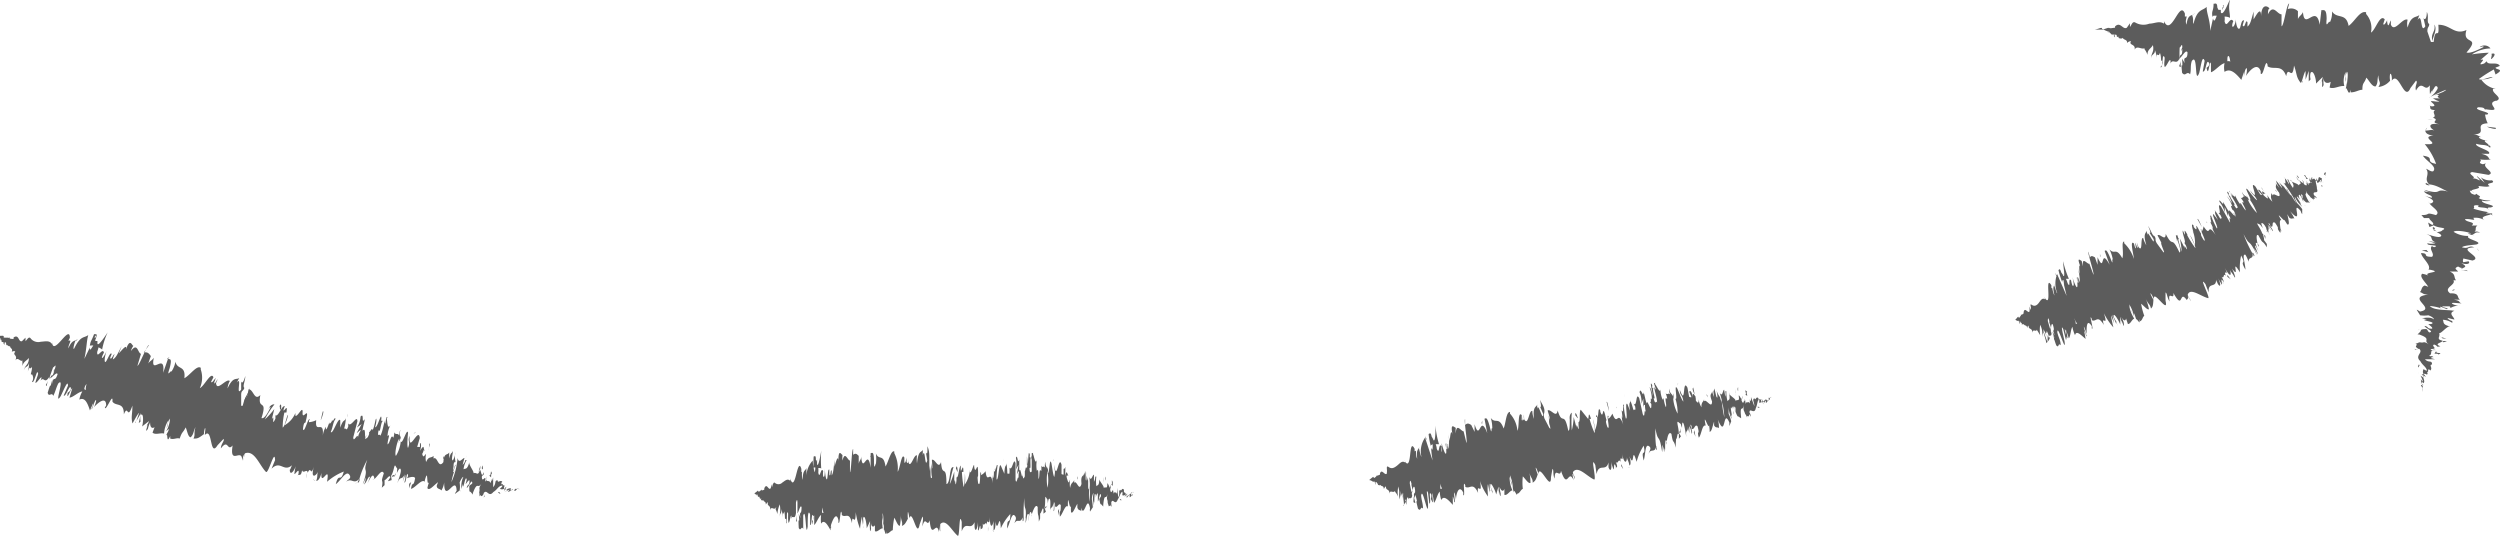 <svg xmlns="http://www.w3.org/2000/svg" viewBox="0 0 134.24 28.85" fill="#5c5c5c" xmlns:v="https://vecta.io/nano"><path d="M28 26.28h0zm-.28-.05s-.12.06-.1.11.08 0 .14-.08.07 0 .06 0h.09a.41.41 0 0 0-.2 0s.01-.02.01-.03zm-3.88-1.58v.07s.01-.06 0-.07zm-2.42-.86v-.09a.11.11 0 0 0 0 .09z"/><path d="M21.13 23.16h0c.01-.01.01-.04 0 0zm2.71 1.49v-.16c-.08.15-.03.12 0 .16zm3.26 1.79h0 0zM25 24.61h0a1.38 1.38 0 0 0 .06-.16zm.8.39a3.63 3.63 0 0 0-.12.38c0-.11.07-.16.09-.17s.02-.13.03-.21zm1.2.93h0zm-2.55-1.67v-.15zM.72 19h0zM0 18.07h.02 0H0zm20.49 4.37h0c.03-.04.02-.03 0 0zm-7.1-1.65c0 .39-.27.43-.27.86.03-.16.3-.59.27-.86zm13.69 5.64h0z"/><path d="M13.12 21.65h0 0zm5.54.57a.67.67 0 0 0 0 .18 1.3 1.3 0 0 0 0-.18zm1.17.93v-.06s-.01.05 0 .06zm-2.01-.54s0-.09 0 0v.05c-.02-.09-.01-.12 0-.05zm-.72-.19v.09h0zM2.51 20.73c0-.11.06-.23.09-.34-.08.26-.2.26-.09.34zm24.6 5.65v.05h0a.1.1 0 0 0 0-.05zm-10.19-.56l-.1-.09a.18.18 0 0 0 .1.09z"/><path d="M7.57 22.59h0s-.02.04 0 0zm8.89 3.1a1.06 1.06 0 0 0 0-.3.69.69 0 0 1 0 .1zM2.6 20.38h0z"/><path d="M1.72 20.5c.08.11.18-.31.27-.51.15 0-.05.33-.09.57.1 0 .29-.35.33-.29a.76.76 0 0 1-.06.18c.19-.27.21.2.46-.19v.12c.07-.25.16-.48.22-.65.05 0 .2-.26.1.07l-.12.19.09-.11c-.12.48-.12.11-.23.44.13-.07.38-.39.4-.22-.16.49-.21 0-.28.53v-.26c-.19.78 0-.11-.25.72.07.27.22-.07.3.17.13-.26.14-.41.27-.67.39-.4-.27 1.29.13.68.16-.32.39-.92.39-.56l-.23.53c.13.1.36-.76.39-.34-.11.21-.18.14-.18.22-.06.46.18-.29.25-.26l-.15.49c.18 0 .48-.31.69-.33a1.37 1.37 0 0 0-.16.44c.31-.16.45.22.57.58l.17-.39a.57.57 0 0 1-.08.28c0 .18.1-.27.2-.42s0 .27-.1.38c.27-.3.68-.62.68-.12l-.07.12c.06.21.43-.81.41-.38v.06c.2.27.62 0 .61.68.24-.58.17.36.46-.47 0 .46-.08.6 0 .95 0 .05.26-.5.36-.56l-.15.44.25-.43-.12.54.1-.09a.8.8 0 0 1 0-.34c.17-.17.15.39.08.61l.37-.29a.93.93 0 0 1-.19.32c.28-.4-.13.48.13.1a1.7 1.7 0 0 1 .12-.34c0 .28.11.33.24.25l-.11.29c.15.14.42 0 .62.05a1.46 1.46 0 0 1 .24-.72l-.11.44c.13-.28 0-.2.19-.53a1.5 1.5 0 0 1-.21.69l.14-.13c0 .14-.09.2-.15.38.13-.28 0 .52.23 0v.14c.2.07.34-.06.51 0 .13-.4.17-.29.32-.6.08.16.12.52.27.53.17-.17.14-.33.26-.55-.11.36 0 .38-.11.62.2 0 .25 0 .56-.24A1.21 1.21 0 0 1 11 23c.06-.05 0 .18 0 .36h0c.42-.47.25 1.25.68.55h0l.32-.34c.08.09-.14.26-.14.51.41-.55.33.19.63-.16-.18 1.13.53.07.51.82l.07-.26c.12-.23 0 .17 0 .24.06-.2 0-.25.09-.38.51-.18.76.63 1.12 1 .14.12.47-1.3.49-.63l-.19.46c.48-.48.65.21 1.1-.19-.05.1-.09.25-.12.24 0 .36.24.08.32-.2 0 0-.06.26-.07.41s.28-.4.22 0a.26.26 0 0 1-.07.13c.09-.16.19.1.26-.31.07.22.28-.12.3.14.19-.43.15.27.34-.35-.19.65.06.58.22.29-.08.19 0 .22-.1.49.09 0 .2-.09.28-.43-.06.83.48-.55.3.48a3.06 3.06 0 0 1 .9-.55c-.18.65-.26 0-.43.68.28-.21.55-.74.72-.52s-.1.27-.15.38c.29-.21.4.17.68-.14a.53.53 0 0 1-.08.17s.06.12.13-.18l-.05.07a4.76 4.76 0 0 1 .44-1.09c-.28.83.13.26-.24 1.31a1.14 1.14 0 0 0 .15-.38.7.7 0 0 1-.09.4c.17-.13.21-.45.33-.42a3.31 3.31 0 0 1-.14.36c.14-.26.27-.53.34-.38s0 .2-.07.19c.19 0 .49-.67.61-.35-.21.61 0 .22-.11.77l.15-.14v-.27c.09 0 .27-.34.31-.15l-.13.21.2-.06-.03-.23c.17-.26.16-.69.25-.51s.09 0 .06.36h0c.08-.16.17-.33.21-.18s-.16.6-.18.72c.16-.45.25-.08.42-.55a3 3 0 0 0-.13.46l.13-.36a.83.83 0 0 1-.05.41c.11.1.12-.7.2-.37 0 0 0 .09-.06.14s.35-.16.44 0c-.09.56-.15.11-.22.58.23-.05.58-.56.74-.38v-.07c.21-.77.06.42.24.07a1.49 1.49 0 0 0-.1.34c.1.16.31-.12.57-.32l-.07.19c0 .2.19.15.25.26a1.11 1.11 0 0 0 .15-.44c0 1.22.63-.46.67.45 0 0-.11.17-.09.17l.25-.18a1.33 1.33 0 0 0 0-.43c.07-.18.16-.31.2-.3a1.18 1.18 0 0 0-.1.65 2.86 2.86 0 0 1 .07-.28c0 .53.15-.59.21-.22L25 26c.07-.07.16-.25.21-.2 0 .32-.09.14-.15.4.09 0 .29-.56.3-.25-.06.08-.11.07-.16.15 0 .36 0 .27.08.32h0l.11.14v-.08c.27-.72.25-.14.48-.55-.22.38-.07.23-.14.51a.44.44 0 0 1 0 .23c.11-.22.08.15.24-.16 0 .08.07 0 0 .2.11-.07 0-.13 0-.23.19-.25.26.26.52-.06.2-.12.26-.3.43-.34s-.08.17-.08.17.13.06.22 0 0 .06 0 .1.07-.13.15-.08-.06.1-.1.15a1.05 1.05 0 0 1 .26-.13l-.1.11c-.03.04.24-.07.28-.12h-.06v.06c0 .01-.1 0-.1-.05h.06c0-.16-.22 0-.33 0l.08-.16-.14.12s0-.15.05-.16-.11 0-.11-.09 0 0 0 0h-.08s0-.15.06-.11c-.1-.18-.25.1-.26-.1h0c-.19 0-.05.17-.24.37v-.52l-.07.2s-.05 0 0-.12c-.1.12 0 .09-.08.22-.05-.23-.28.05-.21-.36-.07.19.05.18-.07.28.07-.45-.13.05-.17-.18s.13-.08.1-.33c-.14.4-.14-.16-.22-.11-.09.36-.18.09-.33.17 0-.13-.16-.3-.23-.52v-.07c-.12.44-.21.31-.31.38a1.25 1.25 0 0 1 .17-.5h-.07a.46.46 0 0 1-.15.26l.1-.37c-.1 0-.3.35-.37 0a4 4 0 0 1-.33 1.3 3.2 3.2 0 0 1 .17-.63s-.08.16-.08.06l.13-.33c0-.17-.09.28-.14.24.07-.3 0-.22.08-.45 0 0 0 .13.06 0a.94.94 0 0 1 0-.49 1.24 1.24 0 0 1-.14.43c-.11 0 0-.36 0-.51-.08.2-.09 0-.2.41v-.33c-.1.18-.26 0-.31.47v.05h0c-.28.39-.31-.33-.53-.19v-.14c-.15.14-.26 0-.4.33a.93.93 0 0 1 0-.44c-.1.09-.15.25-.21 0 .14-.23 0-.23.13-.16-.08-.15 0-.39-.25 0 .13-.36 0-.49 0-.39V24h-.15l.14-.48c-.06-.64-.62.91-.54-.12-.14.33.06.27-.09.65-.08-.08 0-.8 0-.81-.06-.3-.3.67-.39.46a1.85 1.85 0 0 1-.26.78c-.09-.09.06-.76.15-.88s0 .05 0 .11a.4.4 0 0 0 .11-.32v.17c0-.19-.14-.2 0-.48a.4.4 0 0 0-.07.38c-.06-.28-.19-.05-.28-.25a.81.81 0 0 1-.05.3c-.13-.26-.17.3-.31.35 0-.28.18-.62 0-.44a1.23 1.23 0 0 1 .16-.59c-.19.3-.16-.28-.21-.35l.1-.13c-.06.08-.09.07-.12.06l-.05.35a.26.26 0 0 1 0-.22c-.1.22-.12.58-.27.87 0-.19-.19.15-.09-.31.11.19.1-.46.24-.5h-.09a.23.23 0 0 1 0-.11c0-.45-.2.5-.34.45.08-.25.09-.5.05-.45s-.08.44-.19.62c0-.22-.14.12-.18.09v.11c-.09.25-.13.2-.21.27 0-.2.09-.12.09-.22-.19.44 0-.51-.23-.23 0-.19.12-.49.11-.62-.2.31 0-.38-.22-.14a1.13 1.13 0 0 1-.2.59l.26-.19-.26.47c.06 0 .18-.19.21-.12a.92.92 0 0 0-.16.48c.06-.54-.24.26-.24-.12l.22-.85c0-.42-.36.37-.49.1v.17c-.12.33-.13 0-.23.14a2.25 2.25 0 0 0 .1-.59c-.06.22-.13 0-.3.52v-.4c-.11-.2-.39.77-.51.63.13-.3.11-.52.27-.72-.05 0-.08-.07-.13.12 0-.18-.24.35-.21.07-.05.12-.14.42-.19.38a.93.93 0 0 1 0-.14 1.25 1.25 0 0 0-.17.5c.09-.94-.44-.05-.35-.85a1 1 0 0 1-.39.11c0-.08 0-.14.05-.1-.06-.31-.31.79-.37.46.05-.49.14-.23.15-.42.24-.94-.22.08-.17-.5h0c0-.34-.28.31-.39.21a.93.93 0 0 0 0-.14 1.34 1.34 0 0 1-.59.66 1.88 1.88 0 0 0 .2-.56c-.07 0-.16.61-.29.68a3.67 3.67 0 0 1 .09-.81h.11c.09-.53-.14 0-.16-.13l.07-.22c-.18 0-.34.59-.5.5v.18c-.25.53 0-.34-.2.05l.14-.57a3.39 3.39 0 0 1-.51.56 4.58 4.58 0 0 1 .52-.81c-.06 0-.21 0-.33.25 0 0 .12-.17.11-.08q-.3.64-.48.57c.35-1.09-.23-.36-.06-1.24-.33.34-.36-.3-.63-.31-.17.88-.08 0-.32.89h-.08v-.58c0-.27.11-.18.17-.38-.11-.1.06-.38.05-.64-.08.32-.18.43-.22.29v.44c-.31.41.07-.78-.24-.37l.14-.26c-.14.13-.33-.11-.63.57a.9.9 0 0 1 .12-.4c-.18-.18-.7.6-.74.11l.09-.21c-.06.05-.2.38-.18.15a1 1 0 0 0 .07-.22c-.05.06-.23.34-.24.2l.12-.23c-.12-.34-.5.49-.73.58a1.35 1.35 0 0 0 .05-1v-.09c-.21-.16-.57.39-.88.56.08-.72-.38-.43-.48-.89a1.33 1.33 0 0 1-.22.54c0-.14-.29.39-.09-.19h0c.15-.58 0-.46-.09-.5l-.26.75c.14-1.17-.71.21-.5-.81-.12.17-.18.14-.3.31l.14-.4c-.11-.15-.17-.23-.38-.19l.28-.4c-.09-.06-.52 1.12-.62 1.11l.19-.64c-.18-.05-.18-.64-.54-.15a.81.81 0 0 1 .13-.28c-.08 0-.18-.51-.44.32.19-.54-.16-.11-.34.09l.15-.39c-.25.48-.3.61-.47.71 0-.06.09-.32.09-.21 0-.24-.2.35-.23.11L6 19c-.08-.07-.12.07-.27.35s-.14-.16 0-.52c-.09.21-.24.48-.26.36a1.05 1.05 0 0 1 .11-.25c-.06-.32-.39.38-.36-.05a1.45 1.45 0 0 0 .07-.24c.12.06.21.11.19.14a3.84 3.84 0 0 1 .3-.94c-.17.25-.52.79-.55.59a1.3 1.3 0 0 0 0-.13h0-.08c-.08 0 0-.12 0-.14.1-.3 0-.2-.1-.23-.14.4-.18.31-.23.66 0 0 0-.05.06-.05h0 0 .13c-.11.18-.21.34-.18.1l-.3.62c.13-.58.11-.93.21-1.28-.23.18-.4 0-.76.73-.08.08 0-.24.05-.37s.08 0 .13-.14c-.15.14-.28 0-.49.5 0-.26.24-.48 0-.41l.08-.16c0-.42-.27-.07-.5.18s-.44.44-.46 0a.39.39 0 0 1 0 .15c-.14-.21-.38-.13-.6-.12a.52.52 0 0 1-.56-.2c-.09-.08-.16.07-.26.17v-.19l-.19.19c-.2.07-.15-.4-.45-.2v.08c-.07 0-.25 0-.21-.07s-.05.06-.07 0h0-.2c-.14 0 .06-.11-.16-.1a1.53 1.53 0 0 1-.21 0h.07-.06s0-.06.07.1l.1.08v.06l-.08-.09c0 .07.07.09.11.1a.24.24 0 0 0 0 .08.25.25 0 0 0 .12 0s-.06 0 0 .12 0-.13.08-.1 0 .14.07.14 0 .05 0 0 .12.13.18.06c0 .15.17.12.09.31 0 0 .14-.08.19 0-.18.19.16.16 0 .46.16-.21.25.11.42 0 0 0-.05.06-.05 0a.75.75 0 0 1 0 .31c.11-.29.23-.27.36-.44 0 .38-.19.35-.27.66.09-.26.22-.13.28-.39a1.43 1.43 0 0 1-.07.46c.18-.43.08 0 .23-.26 0 .31-.14.47 0 .41a.37.37 0 0 1 0 .4zm2.68.38h-.06zm.22.07l-.09-.05c0-.14.1-.28.12-.26a.61.61 0 0 0-.03.36zM5.15 18c0-.05 0 0 0 .12h-.08 0a1.72 1.72 0 0 1 .08-.12z"/><path d="M4.9 18.54h0a.38.38 0 0 0 0 .1v-.12zm18.95 6.19h0 0zM7.27 22.71l.03-.1-.05.08.02.02zm17.47 3.6a.14.14 0 0 0 0 .09zm.52.07l.06.11a.27.27 0 0 0-.06-.11zm.39.13v-.11h0zm-6.5-.62h0c-.08.11-.05.11 0 0zm2.11-.49l-.11.18s.05.06.11-.18z"/><path d="M16.93 25.83v-.01h-.01l.01.01zm4.13-.28c0 .09.05.08.09 0s-.04-.05-.09 0zm6.42.83h.02v-.01l-.02.01z"/><path d="M27.5 26.37h0zm.08-.03h0zm-.66.07v.05a.2.2 0 0 0 0-.05zm-.17.03s.08.1.14.06h0c-.03.04-.08-.15-.14-.06zm-.5-.92l.12.11c0-.09 0-.21.05-.2-.11-.33-.01.19-.17.09z"/><path d="M25.89 25.2c.08 0 0-.15.05-.21a.17.17 0 0 0-.05.21zM23 24.18l.09-.37c-.09.04-.02.19-.09.37zm-1.03 1.8v.24l.11-.34-.11.1zm.32-2.74l.03-.05-.12.11.09-.06zm-4.96-1.14l-.11.46c.06-.08.21-.56.11-.46zm-2.25-.1c.05-.23 0-.39-.07-.18.04.01-.01.18.07.18zm-6.07-2.71l.09-.13-.12.1.03.03zm86.18 1.98h0 0zm-.19.05s-.07.1 0 .14 0-.06.06-.12.06 0 0 0 0 0 .06 0a.3.3 0 0 0-.14.05l.02-.07zm-3.29-.02v.05a.11.11 0 0 0 0-.05zm-1.99.16a.2.2 0 0 0 0-.11.2.2 0 0 0 0 .11zm-.45-.46h0z"/><path d="M91.71 21.3l-.08-.14c.03.16.05.11.08.14zm2.9.44h0zm-2.11-.92h0v-.17zm.7.05a2.26 2.26 0 0 0 0 .4.58.58 0 0 1 0-.2 1.43 1.43 0 0 1 0-.2zm1.17.43h0zM92 20.71v-.15zM74.06 26.3h0zm-.87-.49l.01-.01h0l-.01.01zm15.36-5.21h0c.01-.04.01-.03 0 0zm-5.45 1.53c.14.35 0 .49.18.88a3.53 3.53 0 0 0-.18-.88z"/><path d="M94.6 21.74h0zM83.28 23h0 0zm3.94-1.84a1.67 1.67 0 0 1 0 .18 1 1 0 0 0 0-.18zm1.16.35v-.05zm-1.57.35s0-.09 0 0v.05c0 .05-.03-.11 0-.05zm-.55.14v.08h0zM76 27l-.09-.35c.01.26-.07.35.09.35zm18.6-5.32h0zm-7.09 3.43h-.1s.07.01.1 0zM80 26.31v.05s.05-.01 0-.05z"/><path d="M87.16 25.19a1.74 1.74 0 0 0-.11-.27v.1zm-11.3 1.45z"/><path d="M75.34 27.15c.1.06 0-.36 0-.57s.1.31.18.53c0-.06 0-.44.09-.4a.9.9 0 0 1 0 .19c0-.33.22.07.22-.39v.13l-.13-.68s0-.32.09 0v.23-.14c.12.48 0 .16 0 .5.06-.12.08-.53.17-.38.1.5-.12.14 0 .59l.04-.2c.21.77-.07-.07.14.75.17.2.12-.17.27 0 0-.28-.08-.42-.1-.7.08-.53.37 1.26.37.53 0-.35-.14-1 0-.68l.07.58c.13 0-.08-.83.11-.47 0 .22-.06.2 0 .27.17.43 0-.34.06-.35L77 27c.11-.1.18-.49.31-.6a1.7 1.7 0 0 0 .08.45c.13-.28.39 0 .62.26v-.45a.7.7 0 0 1 .07.28c.09.15 0-.27 0-.45s.1.24.1.37c0-.39.18-.85.39-.41v.13c.13.16-.06-.9.11-.52v.08c.25.15.4-.29.69.33-.1-.63.26.23.1-.64a3 3 0 0 0 .43.83s-.05-.56 0-.66l.09.45v-.49l.15.54v-.13a1 1 0 0 1-.11-.33c0-.22.26.28.31.51l.12-.42a1.59 1.59 0 0 1 0 .37c0-.48.11.48.12 0a2.46 2.46 0 0 1-.06-.36c.1.27.21.25.26.11v.32c.16.05.27-.21.43-.24a1.68 1.68 0 0 1-.15-.74l.12.48c0-.31-.09-.17-.1-.55a1.82 1.82 0 0 1 .15.7v-.18c0 .14 0 .22.06.4 0-.3.23.46.16-.07v.14c.16 0 .19-.21.32-.26a2.75 2.75 0 0 1 0-.67c.12.11.3.41.41.35a2.64 2.64 0 0 0-.07-.6c.08.37.19.31.19.59.12-.09.16-.11.27-.45a1.9 1.9 0 0 1-.11-.34c0-.07.11.14.14.32h0c.08-.6.69 1 .68.18h0l.08-.45c.09.05 0 .29.12.52 0-.67.29 0 .34-.42.36 1.08.38-.16.68.51l-.06-.26c0-.26.08.14.12.19 0-.2-.1-.22-.1-.37.26-.38.75.23 1.14.4.14 0-.23-1.37.06-.78l.07.49c.12-.63.5-.09.64-.63v.26c.13.34.2 0 .13-.31 0 0 .07.26.13.4s0-.48.13-.14a.41.41 0 0 1 0 .15c0-.18.16 0 0-.39.13.17.13-.22.26 0-.06-.47.2.18.07-.46.14.66.28.49.27.17 0 .2.09.2.13.48.07 0 .1-.16 0-.5.3.77.1-.69.39.31a2.89 2.89 0 0 1 .38-.87c.14.66-.17.1 0 .8.1-.31.07-.9.27-.78s0 .29 0 .41c.11-.31.33 0 .4-.4a1.15 1.15 0 0 1 0 .18s.09.09 0-.21v.08a5.86 5.86 0 0 1-.04-1.01c.15.87.2.18.36 1.28a1.2 1.2 0 0 0 0-.4.79.79 0 0 1 .1.4c.07-.19 0-.5 0-.51a.93.93 0 0 0 .06.38c0-.3 0-.59.07-.49s0 .2 0 .21.06-.81.27-.57c.1.64.1.2.23.74v-.18l.02-.29c.07 0 .05-.41.15-.25v.24l.11-.13-.12-.2c0-.29-.16-.69 0-.55s.07 0 .18.3h0c0-.18 0-.37.07-.25s.13.61.16.73c-.07-.47.14-.17.07-.66 0 .11.08.4.09.46v-.38a1.05 1.05 0 0 1 .12.4c.12 0-.18-.69 0-.41a.53.53 0 0 1 0 .14c.15.13.17-.28.32-.12.15.54-.06.15.07.61.14-.14.18-.73.36-.64v-.05c-.15-.78.19.36.19 0 0 .06.07.43 0 .35.13.1.17-.24.27-.52v.2c.1.17.18.07.26.15a1.53 1.53 0 0 0-.06-.47c.45 1.13.26-.66.62.17v.19l.1-.26a1.82 1.82 0 0 0-.14-.4v-.36a1.55 1.55 0 0 0 .17.64l-.06-.29c.19.49-.11-.59.07-.27v.15c0-.09 0-.29.08-.26.08.3 0 .16 0 .42.05-.05 0-.62.11-.34v.2c.13.33.12.23.17.26h0l.13.09v-.07c-.08-.75.12-.21.13-.68 0 .43 0 .24.09.52a.47.47 0 0 1 .1.2c0-.24.11.11.11-.23 0 .08 0 0 .08.18 0-.11 0-.13-.06-.23 0-.3.27.15.34-.24.09-.18.07-.37.17-.47a.21.21 0 0 1 0 .18c.08 0 .12 0 .17-.06a.1.1 0 0 0 0 .1s0-.15.07-.12 0 .11 0 .17a.69.69 0 0 1 .13-.21v.13c0 .05.15-.15.15-.2h0v.07c0 .02-.08 0-.09 0h0c-.08-.14-.16.07-.23.11v-.17l-.06.16s-.06-.14 0-.17 0 .07-.12 0h0l-.05.07v-.12c-.14-.13-.14.18-.22 0h0c-.13.1 0 .18 0 .43l-.18-.49v.21s-.05 0-.06-.11v.24c-.12-.2-.18.15-.28-.25 0 .2.1.14.06.28-.12-.44-.08.09-.19-.11s.06-.11 0-.33c0 .42-.15-.1-.19 0 .07.37-.1.15-.16.29 0-.14-.23-.22-.36-.4v-.07c.08.45 0 .36-.08.47a1.77 1.77 0 0 1-.06-.53h-.06a.56.56 0 0 1 0 .29l-.06-.37c-.08 0-.08.43-.24.16a5.13 5.13 0 0 1 .25 1.32 4.76 4.76 0 0 1-.11-.64v.09-.36c-.08-.14 0 .3 0 .27-.06-.3-.07-.2-.12-.44 0 0 .06.12 0 0a1.27 1.27 0 0 1-.21-.43 1.57 1.57 0 0 1 .07.44c-.08.05-.1-.34-.18-.48 0 .21-.07 0 0 .46a1.77 1.77 0 0 1-.11-.32c0 .2-.18.1 0 .55h0 0 0c0 .46-.33-.18-.43 0v-.14c0 .18-.15.13-.14.46a1.16 1.16 0 0 1-.15-.43c0 .12 0 .29-.15.07 0-.27-.07-.22 0-.2-.11-.11-.18-.34-.18.08 0-.38-.16-.46-.17-.34l.11.26c0 .06-.07 0-.12 0l-.09-.49c-.29-.56-.07 1.07-.41.11 0 .35.14.22.19.63-.09-.05-.32-.74-.35-.73-.16-.25.06.73-.08.57a2.49 2.49 0 0 1 .12.81 2.13 2.13 0 0 1-.24-.86v.1a.49.49 0 0 0 0-.33v.17c-.07-.17-.17-.13-.21-.42a.52.52 0 0 0 .1.38c-.15-.24-.15 0-.29-.13a.93.93 0 0 1 .08.3c-.19-.18 0 .34-.07.44-.12-.25-.12-.64-.17-.39a1.38 1.38 0 0 1-.12-.61c0 .36-.22-.18-.29-.23v-.15c0 .09 0 .09-.06.1l.11.34a.28.28 0 0 1-.1-.2c0 .24.15.58.16.9-.08-.17-.07.21-.19-.24.16.13-.11-.46 0-.56 0 .06 0 .06-.07 0a.34.34 0 0 1 0-.13c-.2-.39.07.53 0 .55 0-.26-.14-.49-.14-.43a2 2 0 0 1 .12.64c-.12-.19 0 .17-.1.15l.07.09v.33-.24c0 .47-.23-.44-.25-.11-.07-.17-.11-.49-.17-.6 0 .35-.17-.34-.21 0a1.31 1.31 0 0 1 .1.61l.1-.28v.53s0-.24.09-.18a1.21 1.21 0 0 0 .09.49c-.18-.51-.06.33-.21 0l-.19-.86c-.2-.36-.1.49-.3.3l.08.14c.06.35-.08.07-.09.22a3.08 3.08 0 0 0-.18-.56c.06.21-.11 0 0 .58l-.15-.37c-.15-.13.05.86-.08.78a3.31 3.31 0 0 1-.11-.75s-.09 0 0 .16c-.06-.18 0 .41-.11.14 0 .13.07.44 0 .42a.7.7 0 0 1 0-.14 1.75 1.75 0 0 0 .09.52c-.32-.88-.31.14-.59-.61-.06.11-.13.23-.2.26s0-.14 0-.11c-.17-.25.12.84-.07.57-.16-.46 0-.27-.07-.44-.22-1-.11.16-.31-.38v-.06c-.14-.31-.07.4-.18.35s0-.08 0-.14a1.54 1.54 0 0 1-.11.84 2.27 2.27 0 0 0-.1-.58c0 .06.14.6.08.73a5.42 5.42 0 0 1-.27-.76h.08c-.16-.52-.1 0-.16 0l-.39-.49c-.1.1 0 .67-.12.66v.17c.06.59-.13-.31-.11.13l-.15-.57a3.38 3.38 0 0 1-.1.72 5.72 5.72 0 0 1 0-.95s-.15.08-.11.37v-.12c0 .47 0 .71-.08.72-.23-1.13-.31-.23-.57-1.09-.07.45-.36-.1-.54 0 .26.86 0 0 .15.93 0 .07 0 .06-.06 0l-.26-.5c-.08-.26 0-.21 0-.41s-.13-.37-.24-.59c.08.31.06.46 0 .35l.17.4c0 .51-.28-.73-.32-.23v-.29c0 .18-.26.05-.17.79a1.14 1.14 0 0 1-.09-.42c-.19-.07-.21.85-.44.44v-.23c0 .07 0 .43-.06.21a.66.66 0 0 0 0-.23c0 .08 0 .41-.07.29v-.26c-.22-.25-.12.66-.23.84a1.56 1.56 0 0 0-.4-.92v-.09c-.21 0-.22.6-.34.89-.26-.68-.44-.22-.69-.57a2.05 2.05 0 0 1 .08.57c-.07-.12 0 .48-.14-.12h0c-.16-.58-.21-.4-.28-.41l.15.78c-.41-1.09-.38.51-.68-.48v.41l-.18-.37c-.13-.08-.2-.12-.33 0v-.31c-.08 0 .14 1.23.07 1.27l-.15-.62c-.14 0-.39-.48-.42.11a1.24 1.24 0 0 1 0-.3c-.07 0-.34-.37-.15.48-.11-.56-.15 0-.18.23l-.07-.41a2.35 2.35 0 0 1 0 .84c0-.05-.08-.32 0-.22-.11-.21 0 .4-.11.19v-.27c-.08 0 0 .13 0 .44s-.16-.08-.25-.45c0 .23.05.54 0 .44a1.12 1.12 0 0 1 0-.27c-.18-.25-.1.51-.26.13a.87.87 0 0 0-.06-.25h.18a4.49 4.49 0 0 1-.19-1c0 .3 0 .94-.12.77a.86.86 0 0 1 0-.13h0v.07c0 .07-.06-.1-.08-.1-.07-.31-.12-.15-.17-.16a3.86 3.86 0 0 0 .13.69.08.08 0 0 1 0-.08h0a.19.19 0 0 1 .09-.05c0 .22 0 .4-.08.18 0 .27.06.55.07.68l-.4-1.22a1.28 1.28 0 0 0-.2 1c0 .1-.08-.23-.11-.35s0-.07 0-.19c0 .2-.19.11-.11.67-.13-.21 0-.53-.14-.39v-.14c-.19-.37-.21.06-.25.39s-.11.59-.31.21a.31.31 0 0 1 .06.14c-.18-.13-.3.05-.44.16s-.28.2-.45.08-.07.14-.1.28v-.19.25c-.1.16-.27-.28-.37 0v.07c-.06 0-.17.11-.17 0s0 .07 0 .05h0a.68.68 0 0 1-.12.12c-.11 0 0-.12-.15 0s-.15.13-.13.12h.06 0s-.06 0 .09.05h.1 0-.09c0 .05.08.05.11 0v.06a.12.12 0 0 0 .08 0v.12c0 .06-.06-.12 0-.13s.06.12.1.09 0 .06 0 .06.13.06.14 0c.07.13.16 0 .19.23 0 0 .06-.14.11-.14 0 .26.17.08.2.4 0-.26.21 0 .29-.17v.06a.82.82 0 0 1 .16.26c-.05-.31 0-.35 0-.55.13.35 0 .38.1.7 0-.27.09-.22 0-.47a1.85 1.85 0 0 1 .15.44c-.07-.47 0-.06 0-.34.12.27.1.48.17.36a.49.49 0 0 1-.15.34zm1.91-.9h0 0zm.17 0a.11.11 0 0 0-.08 0v-.29a.81.81 0 0 0 .08.25zm-.89-2.81c0-.06 0 0 .06.1a.15.15 0 0 0 0 .06v.05q-.05-.16-.06-.25z"/><path d="M76.58 24h0v.09V24zm15.17-2.64h0v.06zm-11.86 5.19l-.02-.11.01.1.01.01zM93 22.48v.08zm.33-.13l.08.08a.28.28 0 0 0-.08-.08zm.31-.03v-.11h0zM89 24.26a0 0 0 0 0 0 0c0 .11 0 .07 0 0zM90.24 23v.21s.05.01 0-.21z"/><path d="M87.53 25.12l-.01-.01h-.01l.02.01zm2.64-1.92c0 .07.06.05.07 0s-.06-.07-.07 0zm4.69-1.65l.01-.01v-.01l-.01.02z"/><path d="M94.87 21.53h0zm.04-.06h0zm-.42.31h0zm-.11.09s.09.06.11 0h0c0 .05-.11-.1-.11 0zm-.68-.68l.12.06c0-.08-.08-.19 0-.2-.23-.27.03.18-.12.14zm-.37-.19v-.21a.21.21 0 0 0 0 .21zm-2.33.19l-.08-.38c-.07.07-.01.19.08.38zm-.05 2.03l.09.23-.06-.35-.03.12zm-.85-2.61l.01-.06-.05.15.04-.09zm-3.83.99l.12.46c.01-.06-.1-.61-.12-.46zm-1.55.84c-.07-.23-.15-.37-.13-.13.05.02.12.19.13.13zm-5.13.31v-.17l-.04.15.04.02zM61 26.42h0zm-.23 0s-.08.09-.06.13 0-.05.08-.11.06 0 .05 0h.06a.25.25 0 0 0-.14 0s0-.01.01-.02zm-2.91-.7v.06a.08.08 0 0 0 0-.06zm-1.79-.27a.54.54 0 0 0 0-.11.15.15 0 0 0 0 .11z"/><path d="M55.76 24.9h0c.01-.01 0-.04 0 0zm2.1.82v-.15c-.05.16-.02.12 0 .15zm2.51 1.04v-.05h0zm-1.71-1.34h0v-.18zm.61.2a2.29 2.29 0 0 0 0 .39.78.78 0 0 1 0-.19zm.96.66h0zm-2.01-1.08h0zM41.2 27h0zm-.7-.58h.01v-.01l-.01.01zm14.7-2.06h0c.01-.04.01-.03 0 0zm-5.2.31c.06.38-.1.49 0 .91a4.53 4.53 0 0 0 0-.91zm10.35 2.08h0z"/><path d="M50 25.58h0 0zm3.9-.96v.18a1.36 1.36 0 0 0 0-.18zm.97.6v-.06a.1.1 0 0 0 0 .06zm-1.47-.01s0-.09 0 0v.05c-.02-.09-.01-.12 0-.05zm-.52 0v.09h0zM42.79 28v-.36c-.02.36-.09.36 0 .36zm17.58-1.31v.06h0zm-6.99 1.85l-.08-.07c.02.05.05.07.08.07zm-6.85-.41v.05s-.01 0 0-.05zm6.52.41a1 1 0 0 0 0-.29.38.38 0 0 1 0 .1z"/><path d="M42.76 27.68zm-.54.41c.08.08 0-.36.05-.57.1-.06 0 .32.08.56.06-.06.1-.43.14-.39a.66.66 0 0 1 0 .2c.06-.32.18.11.25-.34v.13-.69s.07-.31.08 0v.22-.14.5c.08-.11.16-.5.22-.34 0 .51-.13.11-.06.59l-.09-.23c.07.79-.05-.09 0 .76.12.22.13-.15.24.05v-.72c.16-.5.12 1.31.24.6 0-.35 0-1 .13-.66v.57c.11.06.06-.83.18-.44 0 .23-.09.19-.07.26.07.46 0-.33.11-.33v.51c.11-.08.24-.45.37-.54a1.85 1.85 0 0 0 0 .47c.16-.26.35.06.51.36v-.44a.77.77 0 0 1 0 .29c.06.16 0-.28 0-.45s0 .25 0 .38c.11-.37.31-.8.42-.33v.13c.09.18.1-.9.18-.49v.08c.19.19.4-.22.55.45 0-.64.19.28.2-.6a3.93 3.93 0 0 0 .23.89s.06-.56.11-.65v.46l.07-.48v.55-.12a1.08 1.08 0 0 1 0-.34c.08-.21.18.33.18.56l.18-.39a1.14 1.14 0 0 1-.06.37c.1-.47 0 .49.11.05a2.14 2.14 0 0 1 0-.36c0 .27.14.28.21.16v.32c.13.08.27-.15.42-.15a2.08 2.08 0 0 1 0-.75v.49c0-.31-.05-.19 0-.56a1.89 1.89 0 0 1 0 .72l.06-.17v.41c0-.31.11.49.15 0v.14c.14 0 .21-.16.33-.18a3.72 3.72 0 0 1 .08-.67c.09.13.19.46.3.43a2.9 2.9 0 0 0 .05-.61c0 .38.11.35.06.62.12-.06.16-.07.32-.39a1.46 1.46 0 0 1 0-.35c0-.07.07.16.07.34h0c.18-.57.41 1.12.56.32h0l.15-.42c.07.07 0 .29 0 .53.16-.64.25.09.39-.33.1 1.13.36-.08.5.64v-.27c0-.26 0 .16.07.22a3 3 0 0 1 0-.39c.31-.32.63.39.94.63.11.08.06-1.38.21-.74v.5c.22-.6.46 0 .69-.49v.26c.05.36.18 0 .18-.27a2.87 2.87 0 0 1 0 .41c.05.21.12-.46.14-.1a.26.26 0 0 1 0 .14c0-.17.15.05.12-.37.08.2.16-.18.22.07 0-.47.15.22.16-.44 0 .68.15.55.2.23v.5c.06 0 .12-.14.1-.49.12.81.23-.65.29.39a2.82 2.82 0 0 1 .51-.77c0 .68-.18.07-.17.78.15-.28.24-.86.4-.7s0 .29 0 .41c.15-.28.3.06.43-.31a1.11 1.11 0 0 1 0 .19s.06.1.06-.21v.08a7.75 7.75 0 0 1 .03-1.1c0 .88.14.22.06 1.34a1.53 1.53 0 0 0 0-.41 1 1 0 0 1 0 .41c.09-.16.06-.49.15-.48s0 .2 0 .38c.05-.29.09-.58.16-.46s0 .21 0 .21.21-.78.35-.5c0 .65.05.22.06.78l.07-.17v-.27c.07 0 .13-.4.18-.22v.23l.13-.1-.07-.21c.06-.29 0-.71.08-.56s.06 0 .1.34h0c0-.18.06-.36.11-.23s0 .62 0 .74c0-.47.15-.13.19-.63v.48-.39a1.23 1.23 0 0 1 0 .42c.09.07 0-.71.08-.4a1.15 1.15 0 0 1 0 .14c.11.16.21-.24.31-.05 0 .56-.09.13-.05.61.14-.1.29-.68.43-.54v-.06c0-.8.1.39.17 0a2.46 2.46 0 0 0 0 .36c.09.12.19-.2.34-.45v.2c.06.19.15.11.21.2A1.53 1.53 0 0 0 58 27c.19 1.19.36-.6.53.29a.45.45 0 0 0 0 .18l.15-.23a3.23 3.23 0 0 0-.05-.42c0-.19.06-.34.09-.34a1.59 1.59 0 0 0 0 .66v-.29c.08.51 0-.61.12-.26v.15c0-.08.07-.28.11-.24v.42c.06 0 .11-.61.17-.31 0 .09-.06.1-.09.19.06.35.07.25.11.29h0l.1.11v-.08c.07-.75.14-.18.24-.63-.09.42 0 .24 0 .52a.56.56 0 0 1 .05.23c0-.24.07.12.14-.21v.19c.06-.09 0-.13 0-.24.09-.27.21.21.35-.16.11-.16.13-.34.24-.42a.26.26 0 0 1 0 .18c.06.06.1 0 .15 0a.15.15 0 0 0 0 .11s0-.15.09-.11a1.42 1.42 0 0 1 0 .16.93.93 0 0 1 .16-.18v.13c0 .05.15-.12.17-.17h0v.07c0 .02-.08 0-.08 0h0c0-.15-.15 0-.23.06v-.16l-.08.14v-.17c0-.02 0 .06-.09-.05s0 0 0 0h0v-.11c-.1-.16-.15.14-.19 0h0c-.13.06 0 .18-.11.41l-.07-.51v.21-.12.24c-.07-.22-.18.1-.2-.31 0 .2.07.16 0 .29 0-.45-.09.08-.15-.14s.08-.1 0-.34c0 .42-.12-.13-.17-.07 0 .37-.11.13-.19.25 0-.14-.16-.27-.24-.46v-.08c0 .46-.1.35-.16.44a1.82 1.82 0 0 1 0-.52h-.06a.5.5 0 0 1-.07.28v-.38c-.08 0-.15.41-.25.11a5.86 5.86 0 0 1 0 1.34 3.28 3.28 0 0 1 0-.66v.09-.36c0-.16 0 .3-.06.26v-.45s0 .12 0 0a1.32 1.32 0 0 1-.1-.47 1.69 1.69 0 0 1 0 .45c-.07 0 0-.36-.07-.51 0 .22-.06 0-.06.45v-.33c0 .2-.18.06-.13.53v.05h0c-.13.44-.26-.25-.39-.06v-.15c-.07.17-.16.1-.22.42a1.37 1.37 0 0 1 0-.45c-.06.11-.06.28-.15 0s0-.23.06-.19c-.07-.13-.09-.37-.17 0 0-.38 0-.48-.09-.37v.27c0 .06-.07 0-.11 0v-.5c-.15-.6-.27 1-.39 0 0 .35.08.25 0 .65-.07-.06-.14-.78-.17-.78-.09-.28-.09.73-.19.54a2.26 2.26 0 0 1 0 .82 2.35 2.35 0 0 1 0-.89v.1a.59.59 0 0 0 0-.33v.18c0-.18-.13-.17-.11-.46a.55.55 0 0 0 0 .39c-.09-.26-.14 0-.23-.18a1.06 1.06 0 0 1 0 .3c-.14-.22-.06.34-.15.42 0-.27 0-.65-.08-.42a1.58 1.58 0 0 1 0-.62c-.09.34-.16-.23-.21-.29v-.14c0 .08 0 .08-.07.08v.35a.3.3 0 0 1 0-.21v.91c0-.18-.11.2-.12-.27.11.16 0-.48.08-.55s0 .05-.06 0a.25.25 0 0 1 0-.13c-.11-.42-.05.54-.16.53v-.45a1.77 1.77 0 0 1 0 .64c-.07-.2-.08.16-.11.14v.09c0 .27 0 .23-.1.32v-.24c-.06.47-.12-.48-.2-.17v-.62c-.09.35-.09-.36-.18-.08a1.61 1.61 0 0 1 0 .62l.14-.25-.09.52s.09-.22.12-.16a1.2 1.2 0 0 0 0 .5c-.06-.54-.12.31-.19-.05v-.89c-.1-.39-.18.46-.32.23v.16c0 .35-.08.05-.12.19a3.81 3.81 0 0 0-.05-.59c0 .22-.09 0-.11.57l-.19-.44c-.11-.16-.12.84-.23.74a5.21 5.21 0 0 1 .06-.76s-.07-.06-.07.15c0-.19-.1.4-.13.12 0 .13 0 .44-.06.41v-.16a2.1 2.1 0 0 0 0 .52c-.1-.92-.3.07-.39-.72a.63.63 0 0 1-.24.21v-.11c-.09-.28 0 .85-.16.54-.06-.48 0-.26 0-.44 0-1-.13.13-.21-.44h0c0-.33-.13.37-.23.3v-.15a1.54 1.54 0 0 1-.27.8 2.88 2.88 0 0 0 0-.59c0 .05 0 .62-.07.73a6.45 6.45 0 0 1-.09-.81h.08c0-.53-.1 0-.14-.07V25c-.11.08-.11.67-.23.63v.17c-.07.59-.06-.32-.12.11v-.59A4.53 4.53 0 0 1 51 26a6 6 0 0 1 .2-.92c-.05 0-.15 0-.17.33v-.11q-.07.7-.21.69c0-1.15-.23-.29-.29-1.18-.15.42-.31-.19-.49-.12.07.9-.05 0 0 .94 0 .06-.06.05-.06 0L49.9 25v-.41c0-.21 0-.39-.1-.63 0 .33 0 .47-.08.34l.07.43c-.13.49-.11-.77-.24-.29v-.29c-.07.17-.24 0-.31.73a1.47 1.47 0 0 1 0-.42c-.16-.11-.35.78-.47.33v-.19c0 .06 0 .42-.09.19a1.65 1.65 0 0 0 0-.23c0 .07-.08.39-.12.26v-.25c-.15-.3-.23.61-.36.76a1.8 1.8 0 0 0-.18-1v-.09c-.18-.08-.31.55-.47.81-.11-.72-.36-.3-.52-.71a2.09 2.09 0 0 1 0 .58c0-.13-.1.46-.1-.14h0c0-.6-.11-.44-.18-.45v.79c-.16-1.15-.42.42-.51-.61 0 .2-.09.19-.13.39v-.42c-.11-.11-.16-.16-.3-.06v-.31c-.08 0-.1 1.23-.17 1.25v-.63c-.13 0-.27-.55-.4 0a1.1 1.1 0 0 1 0-.3c-.06 0-.24-.43-.22.44 0-.57-.14-.06-.21.19v-.36c-.06.54-.06.68-.15.83v-.23c-.07-.22-.05.4-.13.18v-.27c-.07 0-.06.11-.1.42s-.13-.1-.14-.48c0 .23 0 .54-.09.43a1 1 0 0 1 0-.28c-.12-.28-.18.49-.26.08a1.36 1.36 0 0 0 0-.25c.09 0 .17 0 .16.06a6 6 0 0 1 0-1c-.05.29-.16.92-.23.74a.62.62 0 0 0 0-.13v-.05.06c0 .06 0-.11-.06-.11 0-.32-.08-.17-.12-.19a5.41 5.41 0 0 0 0 .7.06.06 0 0 1 0-.06v-.05h0 .09c0 .21-.06.39-.1.16l.12.74c0-.59-.15-.9-.16-1.27a1.3 1.3 0 0 0-.34.94c0 .1 0-.24 0-.37v-.17c-.06.18-.19.07-.2.64-.08-.24 0-.53-.07-.41v-.18c-.11-.39-.2 0-.29.35s-.19.56-.31.15a.29.29 0 0 1 0 .14c-.14-.15-.28 0-.42.09a.29.29 0 0 1-.42 0c-.08 0-.09.13-.13.26v-.19l-.08.24c-.12.14-.2-.32-.34 0v.07s-.16.09-.15 0 0 .07 0 .05v-.05a.63.63 0 0 1-.13.11c-.1 0 0-.12-.13 0a.71.71 0 0 1-.13.09h.06-.05l.07.06h.09v.05l-.07-.06c0 .06.07.06.1.06a.11.11 0 0 0 0 .07.11.11 0 0 0 .08 0v.12c0 .07 0-.12 0-.12s0 .13.07.11 0 .06 0 .06.11.07.14 0c0 .13.14.05.13.25 0 0 .08-.12.12-.12-.07.25.14.1.12.43.05-.25.19 0 .28-.12s0 .07 0 .05a1 1 0 0 1 .1.28 1.77 1.77 0 0 1 .13-.53c.06.37 0 .39 0 .71 0-.28.11-.2.09-.46a2.13 2.13 0 0 1 .07.45c0-.46 0 0 .08-.32.07.29 0 .49.1.38a.5.5 0 0 1 .01.25zm1.84-.55h0 0zm.16 0h-.07a.92.92 0 0 1 0-.29 1.22 1.22 0 0 0 .07.28zm-.33-2.92c0-.06 0 0 0 .11v.05.05c-.01-.09 0-.16 0-.22z"/><path d="M43.84 25.17a0 0 0 0 1 0 0v.09-.13zm14.05.62h0 0zm-11.54 2.55v-.11l-.01.1.01.01zm12.39-1.2a.28.28 0 0 0 0 .09v-.09zm.37-.05v.09a.58.58 0 0 0 0-.09zm.28.04a.41.41 0 0 1 0-.12h0zm-4.5.87h0c-.04.14-.02.1 0 0zm1.34-.95a1.93 1.93 0 0 1 0 .2s0 .04 0-.2zm-2.84 1.49h0-.01.01zm2.73-1.3c0 .09 0 .07.06 0s-.04-.06-.06 0zm4.5-.62l.01-.01v-.01l-.01.02z"/><path d="M60.63 26.6h0zm.05-.04h0s-.01.02 0 0zm-.44.21h0zm-.11.06s.07.08.11 0h0c-.02.07-.08-.1-.11 0zm-.48-.83l.1.09v-.21c-.12-.27.03.22-.1.12z"/><path d="M59.36 25.8v-.21a.22.22 0 0 0 0 .21zm-2.14-.35v-.38c-.04.06 0 .15 0 .38zm-.41 1.99l.04.24.02-.36-.06.12zm-.24-2.74l.01-.05-.06.14.05-.09zm-3.57.14v.47-.47zm-1.58.48c0-.24-.06-.39-.09-.15.04.03.07.21.09.15zm-4.65-.77l.03-.16-.06.13.03.03zM125 9.2h0zm-.12.12a.11.11 0 0 0 0 .13.56.56 0 0 1 0-.13v-.05c0-.05-.07 0-.09.09s.09-.03.09-.04zm-2.61.96h0zm-1.53.65v-.1a.13.13 0 0 0 0 .1zm-.52-.32h0s-.02-.03 0 0z"/><path d="M122.27 10.28l-.12-.1c.09.13.08.09.12.1zm2.5-.47a.13.13 0 0 0 0-.06v.06zm-2.06-.18h0a.85.85 0 0 0-.09-.15zm.57-.15a2.8 2.8 0 0 0 .21.33.43.43 0 0 1-.09-.17zm1.11.02h0zm-2.13.17l-.09-.12zm-13.62 8h0a0 0 0 0 0 0 0zm-.79-.46h.01 0-.01zm11.66-6.81zm-3.96 2.38c.2.32.12.48.36.83a4.35 4.35 0 0 0-.36-.83z"/><path d="M124.75 9.81h0zm-8.84 3.8h0 0zm2.71-2.42l.1.15zm1.06.1h-.05zm-1.17.64s-.06-.07 0 0v.05c-.04-.08-.04-.1 0-.05zm-.42.22v.07h0zm-7.74 6.09c0-.1-.08-.22-.12-.34.09.27.03.33.12.34zm14.38-8.49a.1.1 0 0 1 0 .06h0z"/><path d="M120.06 14.87H120s0 .02.06 0zm-6.24 2.35v.05s.01 0 0-.05zm5.96-2.22l-.18-.24v.1zm-9.55 2.9z"/><path d="M109.84 18.44c.09 0-.06-.36-.1-.57s.12.31.21.52v-.4a1 1 0 0 1 .05.18c0-.33.2.06.15-.39v.12l-.19-.66s0-.32.08 0v.22-.14c.17.47 0 .16.09.49 0-.12 0-.52.1-.38.15.49-.09.14.11.58l-.14-.2c.28.75-.07-.07.21.73.17.19.08-.17.24 0 0-.28-.12-.41-.18-.69 0-.53.48 1.22.39.49-.07-.34-.24-1-.07-.66l.14.56c.12 0-.18-.81 0-.47v.26c.19.42 0-.32 0-.34l.16.48c.09-.1.1-.49.19-.62a1.81 1.81 0 0 0 .14.45c.07-.29.33 0 .57.2l-.08-.44a.66.66 0 0 1 .1.27c.11.14-.08-.27-.11-.44s.12.23.14.36c0-.39 0-.86.28-.44v.13c.14.14-.19-.89 0-.52v.07c.24.13.3-.32.65.26-.18-.61.27.21 0-.63a3.56 3.56 0 0 0 .51.76s-.13-.54-.12-.64l.16.43-.1-.48.22.51v-.13a1 1 0 0 1-.15-.3c0-.22.28.24.36.46v-.42a1.49 1.49 0 0 1 .07.36c-.08-.47.19.45.12 0 0-.1-.09-.26-.13-.35.14.25.23.21.25.08l.1.3c.15 0 .2-.24.34-.29a1.88 1.88 0 0 1-.27-.7l.19.45c-.09-.29-.11-.16-.19-.52a2 2 0 0 1 .26.66v-.18c.06.14.07.21.14.39-.09-.29.28.41.12-.09l.06.13c.14-.05.13-.23.23-.29a3.49 3.49 0 0 1-.17-.65c.13.09.34.36.42.29a2.94 2.94 0 0 0-.18-.58c.15.35.23.28.29.55.09-.1.11-.13.13-.48a1.91 1.91 0 0 1-.16-.32c0-.07.12.13.19.3h0c-.07-.6.81.87.62.08h0v-.44c.08 0 .08.28.22.48-.12-.65.26 0 .2-.46.56 1 .29-.22.72.38l.08-.11c-.08-.25.1.13.15.17-.09-.19-.14-.2-.18-.34.13-.41.71.09 1.1.18.13 0-.55-1.27-.15-.76l.18.46c-.06-.63.43-.18.39-.73 0 .11.11.24.09.25.2.3.16-.07 0-.33l.21.36c.09.13-.11-.46.08-.16a.6.6 0 0 1 0 .14c-.06-.17.14 0-.08-.38.17.14.06-.23.23-.05-.18-.43.23.14-.07-.45.32.6.39.42.28.11.08.19.14.17.26.43.05 0 0-.18-.14-.48.48.66-.12-.68.43.21a2.92 2.92 0 0 1 .06-.91c.32.59-.12.14.23.76 0-.32-.21-.87 0-.8a1.67 1.67 0 0 1 .17.38c0-.32.28-.09.21-.48a1.34 1.34 0 0 1 .07.18s.1 0-.06-.21v.08a6.89 6.89 0 0 1-.49-1.06c.4.78.22.12.72 1.12a1.27 1.27 0 0 0-.18-.37.93.93 0 0 1 .22.35c0-.19-.2-.45-.12-.49l.17.34c-.11-.27-.22-.54-.1-.47s.11.18.09.19-.21-.77 0-.6c.3.58.15.16.45.64v-.18l-.16-.22c.06 0-.11-.4 0-.28l.08.23v-.16l-.17-.14c-.09-.28-.37-.6-.22-.52s.06 0 .26.24h0c-.07-.16-.14-.34 0-.25s.31.54.38.63c-.22-.41.06-.18-.17-.63.05.11.21.36.24.41l-.18-.34a1.4 1.4 0 0 1 .25.34c.11 0-.4-.59-.15-.38a.2.2 0 0 0 .06.13c.17.08 0-.31.22-.2.32.46 0 .16.28.54.07-.15-.12-.72.06-.68h0c-.42-.68.29.28.15-.07 0 .06.22.38.17.3.15.06.06-.26 0-.55l.1.18c.15.13.18 0 .28.06a1.91 1.91 0 0 0-.24-.41c.81.9 0-.67.58 0a.38.38 0 0 0 .08.17v-.27a2.59 2.59 0 0 0-.27-.32c-.1-.17-.15-.31-.12-.33a1.51 1.51 0 0 0 .39.52l-.16-.24c.35.39-.34-.5-.06-.27l.08.13c0-.09-.1-.27 0-.26.2.25.06.15.21.37 0-.06-.26-.56-.05-.34v.19c.24.26.19.18.25.19h0 .15l-.07-.05c-.37-.66 0-.23-.18-.65.17.39.13.2.29.44a.49.49 0 0 1 .17.15c-.1-.22.13.07 0-.24 0 .06 0 0 .14.13 0-.11-.09-.1-.14-.18-.1-.28.28 0 .16-.33 0-.19-.09-.35-.06-.48.07 0 .08.16.08.16s.1 0 .1-.1a.14.14 0 0 0 .08.07s-.07-.13 0-.13a.67.67 0 0 1 .06.15 1.62 1.62 0 0 1 0-.23v.13c0 .04 0-.18 0-.23h0v.06c0 .06-.06 0-.08 0h0c-.12-.1-.09.11-.13.18l-.08-.15v.16s-.11-.11-.1-.15 0 .08-.09 0h0v.07s-.1-.12 0-.11c-.16-.07 0 .21-.17.07h0c-.06.12.09.15.16.39l-.18-.47.12.18-.1-.08c0 .15.06.08.13.21-.18-.14-.08.18-.33-.14.09.17.14.09.16.24-.28-.36 0 .1-.19 0s0-.12-.18-.28c.21.36-.17 0-.17 0 .21.31 0 .17 0 .3-.07-.11-.27-.13-.44-.25v-.06c.24.38.12.34.13.45a2 2 0 0 1-.26-.46h-.06a.57.57 0 0 1 .11.27l-.2-.32c-.07 0 .11.41-.12.21a6.33 6.33 0 0 1 .72 1.13 5 5 0 0 1-.35-.55s.08.15 0 .09l-.16-.31c-.13-.12.14.25.1.24-.17-.25-.14-.17-.27-.37 0 0 .09.09 0 0a1.49 1.49 0 0 1-.33-.34 2.07 2.07 0 0 1 .23.39c0 .06-.22-.29-.34-.39.1.19-.05 0 .2.41l-.21-.26c.08.18-.11.14.19.51h0 0c.14.43-.34-.08-.33.15l-.09-.13c0 .18-.07.17.06.46a1.42 1.42 0 0 1-.27-.35c0 .12.1.27-.1.1s-.13-.18 0-.19c-.13-.07-.27-.26-.11.12-.19-.34-.3-.38-.27-.27l.19.21c0 .06 0 0-.09 0l-.26-.43c-.43-.44.34 1-.29.2.16.31.2.17.38.53-.09 0-.52-.6-.53-.59-.22-.19.31.67.13.55a3 3 0 0 1 .39.73 2.46 2.46 0 0 1-.5-.74l.08.07a.77.77 0 0 0-.16-.29l.09.15c-.12-.14-.19-.07-.32-.33a.58.58 0 0 0 .21.32c-.2-.18-.11.06-.27 0 .06.08.18.25.16.26-.22-.13.13.31.1.42-.18-.21-.32-.56-.28-.32a2 2 0 0 1-.3-.54c.11.33-.24-.12-.31-.16v-.14.1l.2.3a.32.32 0 0 1-.14-.16c.09.21.31.5.43.8-.12-.14 0 .21-.23-.19.17.09-.25-.4-.21-.51 0 .06 0 .06-.06 0a.21.21 0 0 1 0-.11c-.3-.32.23.48.14.52a1.31 1.31 0 0 0-.26-.37 1.94 1.94 0 0 1 .31.57c-.16-.14 0 .17 0 .17l.08.06c.12.24.07.23.08.32-.11-.18 0-.14-.1-.21.19.43-.33-.37-.24-.06-.11-.14-.25-.44-.33-.53.1.34-.25-.28-.18 0a1.48 1.48 0 0 1 .28.56v-.29l.18.5v-.2a1.13 1.13 0 0 0 .23.45c-.32-.45 0 .32-.18 0l-.43-.77c-.27-.3.07.48-.14.34l.11.12c.15.31 0 .08 0 .22a4 4 0 0 0-.32-.5c.11.2-.09 0 .19.55l-.24-.31c-.16-.1.31.79.17.75a5.39 5.39 0 0 1-.31-.69s-.08 0 0 .16c-.1-.16.11.39-.05.16.05.12.2.39.15.39l-.07-.13a2.57 2.57 0 0 0 .23.48c-.52-.77-.22.19-.66-.48a.61.61 0 0 1-.1.29c0-.08-.06-.13 0-.11-.2-.2.34.78.11.56-.26-.41-.07-.26-.18-.4-.45-.87 0 .17-.36-.31v-.06c-.2-.27 0 .39 0 .37l-.07-.14a1.75 1.75 0 0 1 .14.83 2.92 2.92 0 0 0-.25-.54c0 .07.29.55.27.68a5.29 5.29 0 0 1-.43-.68v-.05c-.26-.47-.07.05-.14 0l-.1-.21c-.06.12.2.65.08.66l.09.15c.19.55-.19-.27-.06.15l-.27-.53a4.66 4.66 0 0 1 .1.71 7.43 7.43 0 0 1-.24-.91s-.1.1 0 .37c0-.06-.06-.2 0-.12.16.44.2.67.12.7-.47-1-.31-.17-.74-1 0 .44-.32-.05-.44.08.42.79 0 0 .35.87 0 .07 0 .06-.06 0l-.33-.45c-.13-.23 0-.2-.13-.39-.11 0-.19-.34-.34-.54.14.3.16.44.07.35l.23.36c.09.49-.4-.67-.31-.18l-.08-.28c0 .19-.2.09 0 .79a1.4 1.4 0 0 1-.17-.39c-.17-.05 0 .84-.26.47l-.08-.22c0 .07.12.41 0 .22a1.5 1.5 0 0 0-.09-.22c0 .07.08.39 0 .28l-.07-.24c-.24-.22 0 .65 0 .83a1.94 1.94 0 0 0-.52-.84v-.09c-.18 0 0 .61-.1.9-.35-.63-.4-.16-.69-.48a2 2 0 0 1 .18.55c-.08-.11.07.46-.14-.1h0c-.23-.54-.24-.37-.3-.37l.27.75c-.54-1-.22.53-.65-.41v.41l-.14-.4c-.13-.07-.19-.11-.27 0l-.08-.3c-.07 0 .33 1.19.27 1.23l-.22-.59c-.11.05-.41-.44-.34.14a1.67 1.67 0 0 1-.07-.29c-.06 0-.34-.34 0 .48-.18-.54-.13 0-.11.24l-.12-.4a2.93 2.93 0 0 1 .13.83s-.12-.31-.07-.22c-.12-.19.08.39-.06.21v-.27c-.07 0 0 .13 0 .43s-.15-.06-.27-.42c.06.23.12.53 0 .44a1.5 1.5 0 0 1-.07-.27c-.18-.24 0 .51-.19.14a1.33 1.33 0 0 0-.09-.23h.16a5.73 5.73 0 0 1-.31-.94c0 .29.14.92 0 .77a.55.55 0 0 0 0-.13h0v.07c0 .07-.07-.1-.09-.09-.1-.31-.12-.15-.16-.15a4.89 4.89 0 0 0 .21.67.06.06 0 0 1 0-.07v-.05h0 .07c0 .21.07.39 0 .17l.16.67-.51-1.17a1.38 1.38 0 0 0 0 1c0 .11-.09-.22-.14-.34s0-.07 0-.18c0 .2-.14.12 0 .67-.13-.21-.1-.52-.17-.38v-.17c-.21-.35-.17.08-.16.4s0 .59-.23.22a1 1 0 0 1 .06.14c-.16-.12-.25.06-.35.19s-.22.2-.37.1 0 .14-.06.27l-.06-.18v.25c-.07.17-.26-.27-.32.06v.06s-.13.12-.14.05 0 .07 0 .05h0l-.09.13c-.09 0 0-.12-.12 0a.59.59 0 0 1-.1.11h.05-.05l.09.05h.08 0-.08a.13.13 0 0 0 .1 0v.05h.06c.06 0 0 .05 0 .11s-.06-.11 0-.12.05.12.09.08 0 .06 0 .07.12 0 .12 0c.07.12.14 0 .19.21 0 0 0-.13.07-.13 0 .25.16.06.22.38 0-.26.18 0 .23-.18v.05c0-.03.11.17.17.26a1.83 1.83 0 0 1 0-.56c.16.34.07.39.17.7-.08-.27.05-.23 0-.47a1.93 1.93 0 0 1 .18.42c-.11-.45 0-.05 0-.33.13.26.14.46.18.34a.53.53 0 0 1-.24.34zm1.55-1h0 0zm.14-.05a.08.08 0 0 0-.07 0c0-.14-.09-.28-.07-.28a1 1 0 0 0 .14.26zm-1.16-2.7c0-.07 0 0 .06.09v.06h0c-.03-.05-.05-.12-.06-.17z"/><path d="M110.49 15.21a.59.59 0 0 1 0 .08v-.12zm11.84-4.88h0 0zm-8.6 7.14l-.03-.1.02.09.01.01zM123.74 11a.22.22 0 0 0 .06.07zm.26-.23l.09.05a.21.21 0 0 0-.09-.05zm.24-.12l-.06-.1h0zm-3.14 3.08a0 0 0 0 0 0 0c.02.1.01.06 0 0zm.6-1.51c0 .08 0 .15.06.2s.06.01-.06-.2z"/><path d="M120.07 14.88v-.01h-.01l.01.01zm1.64-2.44c.06.06.07 0 .05 0s-.07-.06-.05 0zm3.17-2.88l.01-.02-.01-.01v.03z"/><path d="M124.88 9.53h0zm.01-.06h0s.01.02 0 0zm-.2.41h0zm-.05.12h.09 0c.02 0-.13-.09-.09 0zm-.83-.39h.12c-.06-.06-.15-.15-.12-.17-.26-.16.13.16 0 .17zm-.36-.04c0-.05-.09-.12-.12-.17a.22.22 0 0 0 .12.17zm-1.82.81l-.2-.32c0 .06.08.12.2.32zm.74 1.88l.16.18-.18-.3.02.12zm-1.64-2.2l-.01-.05.02.14-.01-.09zM118 11.78l.23.41c-.03-.08-.23-.55-.23-.41zm-1 1.06c-.11-.2-.21-.32-.14-.1 0 .01.14.16.14.1zm-4.21.94l-.03-.15v.14l.03.01zM130 21.16v-.05.05z"/><path d="M130.1 20.79c0-.06-.06-.15-.11-.11a1.19 1.19 0 0 1 .08.16v.09c0-.01 0 .08 0 .11a.65.65 0 0 0 0-.25h.03zm1.57-5.17h-.07zm.81-3.23h.1a.19.19 0 0 0-.1 0zm.63-.47h0c.01.02.03.01 0 0z"/><path d="M131.67 15.62l.16-.06c-.15-.03-.12.02-.16.06zM129.89 20a.21.21 0 0 0 0 .06v-.05zm1.84-2.88h0l.17.05zm-.37 1.07a2.36 2.36 0 0 0-.39-.11c.12 0 .17.07.18.09zm-.96 1.65h0zm1.67-3.48h0zM114.26 2.37h0zm-1.25-.73h.02 0-.02zm20.8 9.36h0 0zm-3.1-9.68c.1.39-.23.47-.09.9-.03-.17.29-.64.09-.9z"/><path d="M129.9 20h0zm.72-17.78h0 0zM134 8.58h0zm-.93 1.66h.06zm.45-2.66s.09 0 0-.06h-.05c.09.02.12.04.05.06zm.15-.95h-.09 0zM117.1 3.6a2.11 2.11 0 0 1 0-.36c-.03.28-.17.32 0 .36zM130 20a.1.1 0 0 1 0 0h0s-.06 0 0 0zm.24-13l.09-.14a.24.24 0 0 0-.09.14zM124 4.25h0s0 .04 0 0z"/><path d="M130.34 6.4a1.34 1.34 0 0 0 .3 0h-.1zm-13.26-3.16z"/><path d="M116 3.6c.14.09.1-.36.15-.58.18 0 0 .34.09.58.11-.05.23-.42.3-.37a.41.41 0 0 1 0 .19c.14-.32.33.13.5-.31a.62.62 0 0 1 0 .13 6.43 6.43 0 0 1 0-.69c.06 0 .14-.3.14 0 0 0-.05.11-.08.21l.08-.13c0 .5-.11.15-.14.5.15-.11.33-.49.42-.32 0 .51-.25.1-.15.58l-.14-.24c.06.8-.09-.09 0 .76.19.24.24-.13.43.08.07-.27 0-.43.09-.71.34-.48.13 1.33.4.63.09-.34.16-1 .29-.64l-.1.57c.19.07.18-.82.36-.41-.06.22-.18.17-.15.24.1.47.12-.31.23-.31v.52c.22-.07.48-.42.73-.49a1.06 1.06 0 0 0 0 .47c.32-.23.63.11.9.43l.14-.42v.28c0 .08 0-.28.1-.45s.06.26 0 .39c.23-.35.63-.75.8-.27v.13c.15.19.26-.89.37-.46v.07c.34.22.76-.15 1 .53.11-.62.33.31.42-.57.17.46.1.61.36.93.07 0 .16-.54.26-.63v.46l.17-.47v.56l.1-.11a.66.66 0 0 1 0-.35c.15-.2.31.35.29.58l.36-.36a.88.88 0 0 1-.13.36c.21-.46 0 .49.18.07a1.5 1.5 0 0 1 0-.37c0 .29.23.31.38.2l-.06.31c.24.1.52-.11.79-.08a1.14 1.14 0 0 1 .07-.75v.53c.08-.3-.07-.19.07-.55.1.06 0 .56 0 .71L126 4.4c0 .15 0 .22-.06.41.07-.3.17.5.28 0v.15c.27 0 .41-.13.63-.14 0-.42.11-.32.21-.65.15.14.3.49.5.47.15-.2.07-.35.15-.6 0 .39.18.37 0 .63a.94.94 0 0 0 .63-.34.9.9 0 0 1 0-.36c.06-.05.11.17.09.36h0c.38-.55.67 1.17 1 .4h0l.3-.4c.13.08-.09.28 0 .53.35-.62.46.13.74-.28 0 .57 0 .49.05.39s.15-.23 0 .1l.11-.24c.13-.23-.05.14-.08.2l.18-.35c.08-.13.22 0 .14.12a1.27 1.27 0 0 1-.44.45c-.07 0 1.4-.69.75-.31l-.5.2c.3-.11.28 0 .26 0s-.12.07.08.14h-.24-.16c.05 0 .21.14.36.15-.05.06-.27 0-.42 0s.42.29 0 .28a.32.32 0 0 1-.13-.07c.16.09-.09.26.33.27-.22.12.13.33-.13.41.45.15-.26.22.38.36-.67-.12-.58.18-.29.33-.19-.07-.22 0-.49 0 0 .11.1.24.44.27-.83.07.58.52-.47.46a3.59 3.59 0 0 1 .61 1.06c-.66-.12 0-.34-.71-.44.22.32.77.58.56.83-.1.06-.28-.09-.39-.13.23.33-.15.53.17.84a.53.53 0 0 1-.17-.08s-.12.1.19.14l-.08-.06c.46 0 .89.35 1.12.4-.85-.23-.26.21-1.33-.11a.77.77 0 0 0 .39.13c-.07 0-.19 0-.41-.05.13.2.47.19.43.35a2.45 2.45 0 0 1-.37-.11c.28.13.55.26.4.37s-.2 0-.19-.06c0 .24.7.52.38.73-.63-.18-.23 0-.78 0l.14.16h.28c0 .12.35.29.16.37l-.22-.13.07.24.23-.09c.27.17.7.1.52.24-.05-.05 0 .11-.36.12h0c.16.09.34.18.19.25s-.61-.12-.73-.13c.45.14.08.31.56.46a2.45 2.45 0 0 0-.46-.09l.37.11a.77.77 0 0 1-.42 0c-.1.16.71.07.37.21 0 0-.08 0-.13-.06-.19.17.17.42 0 .58-.57 0-.11-.19-.59-.2.05.28.57.65.4.89h.07c.78.16-.42.12-.07.32a1.36 1.36 0 0 0-.34-.1c-.16.16.13.39.33.7l-.19-.07c-.2.08-.15.26-.26.35.19.07.15.13.45.14-1.24.14.48.75-.45.91 0 0-.17-.12-.17-.09l.18.29a1.55 1.55 0 0 0 .44 0c.18.06.31.16.3.22-.19-.15-.49-.08-.66-.06.1 0 .2.05.29.06-.54.05.6.12.22.25h-.15c.07.08.26.18.2.25-.32 0-.14-.1-.4-.15 0 .11.57.31.25.35-.08-.06-.07-.12-.15-.18-.37 0-.27.07-.33.14h0l-.15.15h.09c.73.26.13.3.56.55-.4-.24-.24-.07-.52-.13-.08 0-.17.09-.25.06.23.12-.15.11.17.29-.08 0 0 .09-.21 0 .08.12.14 0 .25 0 .25.21-.27.36.06.66.13.24.31.3.36.51-.09 0-.18-.08-.18-.08a.26.26 0 0 0 0 .28h-.1c-.04 0 .13.07.08.17l-.15-.1a1.37 1.37 0 0 1 .13.31c-.05 0-.07-.07-.11-.12a.63.63 0 0 0 .12.35v-.07h-.06c-.01 0 0-.13.05-.13v.07c.16-.05 0-.28 0-.43l.16.09-.12-.17s.15 0 .17.05c.11-.09-.05-.1.07-.17s0 0 0 0v-.11s.15 0 .1.07c.19-.15-.09-.31.11-.34h0c0-.26-.18-.06-.38-.28h.54l-.21-.06s0-.07.13-.05c-.13-.12-.1 0-.24-.08.24-.08-.05-.34.37-.3-.19-.08-.18.09-.29-.06.47 0 0-.16.19-.24.25.08.08.16.34.09-.41-.14.16-.2.11-.3-.37-.07-.09-.22-.18-.4.13 0 .3-.25.52-.36h.08c-.45-.1-.33-.24-.4-.36a1 1 0 0 1 .51.17v-.1c-.15-.05-.22-.09-.26-.17l.37.09c0-.13-.36-.34 0-.47-.39-.07-1.08 0-1.32-.26a2.56 2.56 0 0 1 .65.14s-.16-.08-.07-.1l.34.13c.17-.05-.29-.09-.24-.15h.45s-.13 0 0 .08a.8.8 0 0 1 .49-.11c-.17 0-.4-.07-.43-.13s.36 0 .52 0c-.21-.07 0-.12-.42-.2h.33c-.18-.11 0-.34-.48-.34h-.05c-.4-.3.33-.44.18-.7h.14c-.14-.17 0-.32-.34-.47h.45c-.09-.12-.25-.16 0-.27.24.15.23 0 .17.14.15-.11.39-.11 0-.32.37.11.49 0 .39-.1l-.28.05c-.05-.09 0-.14 0-.2l.49.11c.64-.17-.94-.66.1-.71-.33-.13-.27.11-.66 0 .09-.12.82-.13.82-.17.31-.13-.69-.28-.47-.44a1.44 1.44 0 0 1-.8-.22c.09-.12.77 0 .89.07s-.05 0-.1 0 .12.12.32.1h-.18c.19 0 .2-.21.49-.12a.32.32 0 0 0-.39 0c.28-.12.05-.25.25-.39h-.31c.26-.21-.31-.16-.36-.34.28-.05.63.14.44-.07a.91.91 0 0 1 .6.12c-.31-.21.27-.25.35-.32l.13.1c-.08-.06-.07-.1-.06-.14h-.36c.07 0 .08-.08.22-.06a5.44 5.44 0 0 1-.89-.2c.19 0-.16-.23.31-.17-.19.17.48.05.52.23q-.07-.06 0-.12h.12c.45-.12-.51-.17-.47-.37.26.07.51 0 .46 0s-.45 0-.64-.14c.23-.09-.13-.16-.09-.23l-.11.06c-.26-.07-.21-.12-.28-.22.2 0 .13.1.22.08-.44-.17.52-.14.23-.33.19 0 .49.08.62 0-.31-.21.39-.1.13-.31a.82.82 0 0 1-.6-.16l.21.3-.42-.37c0 .08.2.2.13.24a.71.71 0 0 0-.49-.11c.55 0-.27-.27.11-.34l.87.15c.42-.12-.39-.41-.13-.62l-.17.05c-.34-.09 0-.16-.15-.26a2.1 2.1 0 0 0 .6 0c-.22 0 0-.18-.53-.3h.4c.19-.18-.8-.37-.67-.54.31.11.53 0 .74.22 0-.06.08-.11-.13-.15.19 0-.36-.24-.07-.25-.13 0-.43-.11-.4-.18h.15c-.15 0-.18-.15-.51-.14.94 0 0-.56.83-.6a1.37 1.37 0 0 1-.14-.47h.11c.3-.13-.82-.24-.48-.39.49 0 .24.15.43.11 1 .16-.09-.3.51-.46h.05c.37-.17-.3-.41-.19-.64h.13a1.21 1.21 0 0 1-.76-.49c.39-.06.21 0 .6-.13-.05-.08-.64.22-.73.09a7.78 7.78 0 0 1 .8-.51L134 4c.54-.31 0-.24 0-.37l.23-.09c-.13-.26-.66 0-.7-.25l-.14.12c-.54.19.23-.31-.2-.19l.45-.39a7.77 7.77 0 0 0-.91.09 1.88 1.88 0 0 1 1-.32.41.41 0 0 0-.58-.07c.08 0 .23-.09.2 0-.45.23-.74.34-.91.29.81-.93-.27-.37 0-1.21-.64.3-.86-.29-1.51-.28.06.9-.17 0-.25.92h-.15l-.19-.56c0-.27.09-.2.1-.4-.16-.09 0-.4-.13-.65 0 .33-.09.47-.18.33l.1.44c-.28.46-.14-.79-.42-.33l.1-.28c-.14.16-.45 0-.63.68a.83.83 0 0 1 0-.42c-.28-.13-.71.73-.9.26V1.1c-.06.06-.13.41-.18.18s0-.22 0-.23-.17.38-.23.24l.08-.25c-.26-.31-.49.58-.74.71a1.14 1.14 0 0 0-.26-1V.66c-.33-.11-.61.5-.94.73-.13-.73-.62-.35-.89-.78a1.18 1.18 0 0 1-.11.58c-.06-.14-.24.44-.18-.17h0c0-.6-.17-.45-.28-.48l-.09.79c-.2-1.17-.82.36-.9-.68-.09.19-.18.18-.27.37V.6a.52.52 0 0 0-.55-.11l.08-.3c-.14 0-.28 1.21-.41 1.22V.77c-.24 0-.45-.59-.73 0 0-.1 0-.28.07-.3s-.41-.46-.44.41c0-.57-.25-.08-.4.16V.62c-.15.53-.17.67-.33.81V1.2c-.1-.23-.13.39-.26.16l.08-.27c-.13 0-.13.1-.22.41-.1.16-.23-.13-.22-.5 0 .22-.13.53-.2.41a.59.59 0 0 1 .06-.27c-.19-.3-.36.46-.47 0a.8.8 0 0 0 0-.25c.17 0 .3.06.29.08 0-.38-.1-.46 0-1-.13.28-.37.9-.49.7V.53h-.09c-.09 0-.06-.11-.1-.12 0-.32-.14-.19-.2-.21 0 .42-.12.35-.06.7l.06-.06c.06-.06 0 0 0 0h0 .17c-.07.21-.14.39-.2.15l-.15.67c0-.6-.2-.93-.19-1.29-.23.22-.5.1-.7.88-.06.1 0-.24-.06-.37s.08-.06.11-.17c-.13.18-.36 0-.43.61-.13-.25.13-.52-.09-.42V.73c-.16-.41-.36 0-.55.29s-.39.54-.58.1a.26.26 0 0 1 0 .15c-.24-.17-.51 0-.78 0a.87.87 0 0 1-.77-.07c-.14-.05-.17.12-.27.25v-.2l-.17.24c-.22.12-.34-.35-.63-.07v.07c-.1 0-.31.06-.29 0s0 .06-.07 0h0l-.25.08c-.18 0 0-.12-.23-.05a1.77 1.77 0 0 1-.25.07h.1.42s-.08 0 .13.08l.15.05v.05l-.13-.07a.32.32 0 0 0 .17.08l.06.07a.47.47 0 0 0 .16 0c0 .05-.08.05 0 .13s-.06-.13.06-.12 0 .13.13.12 0 .05 0 .05.2.09.25 0c.07.14.26.08.23.28a.32.32 0 0 1 .22-.1c-.15.24.26.13.19.46.12-.25.35 0 .53-.08v.05a.92.92 0 0 1 .16.31c0-.31.19-.33.29-.53.09.39-.1.4-.09.74 0-.29.22-.2.2-.47a1.19 1.19 0 0 1 .09.47c0-.48.08 0 .18-.32.11.3 0 .5.15.4a.33.33 0 0 1-.13.36zm3.44-.31h0-.07zm.28 0a.21.21 0 0 0-.12 0c0-.15 0-.29.06-.28s.07.17.1.3zm-.36-3c0-.06.06 0 .06.11h-.09v.15a1 1 0 0 1 .07-.2z"/><path d="M119.27.89v.1-.13zm12.32 14.76h0zm-7.95-11.22v-.11l-.03.09.03.02zM130 17h0zm-.07.66l-.11.08a.38.38 0 0 0 .11-.08zm-.13.51h.12 0zm.48-8.35a0 0 0 0 0 0 0zm.57 2.6a1.6 1.6 0 0 1-.19-.11s-.05.07.19.11z"/><path d="M130.23 7.01h.01v-.02l-.01.02zm.46 5.19c-.09 0-.08.07 0 .11s.06-.06 0-.11zm-.74 8.29v.03h.01l-.01-.03zm.05.03h0a0 0 0 0 0 0 0z"/><path d="M130 20.62v-.07a.14.14 0 0 0 0 .07zm-.09-.83h0zm-.03-.22c0 .05-.1.11 0 .19h0c-.1-.04.12-.13 0-.19zm.95-.74l-.11.16c.09 0 .22 0 .21.05.33-.17-.21.01-.1-.21z"/><path d="M131.16 18.33c0 .1.15 0 .21 0s-.1-.05-.21 0zm.96-3.84l.38.07c-.04-.08-.14-.02-.38-.07zm-1.83-1.07l-.25.03.35.09-.1-.12zm2.77.01l.05.04-.12-.15.07.11zm.94-6.57l-.47-.06c.09.06.61.2.47.06zm-.22-3.69c.19-.16.26-.36 0-.28.06.11-.07.28 0 .28zM124.7.71l.07-.15-.12.12.05.03z"/></svg>